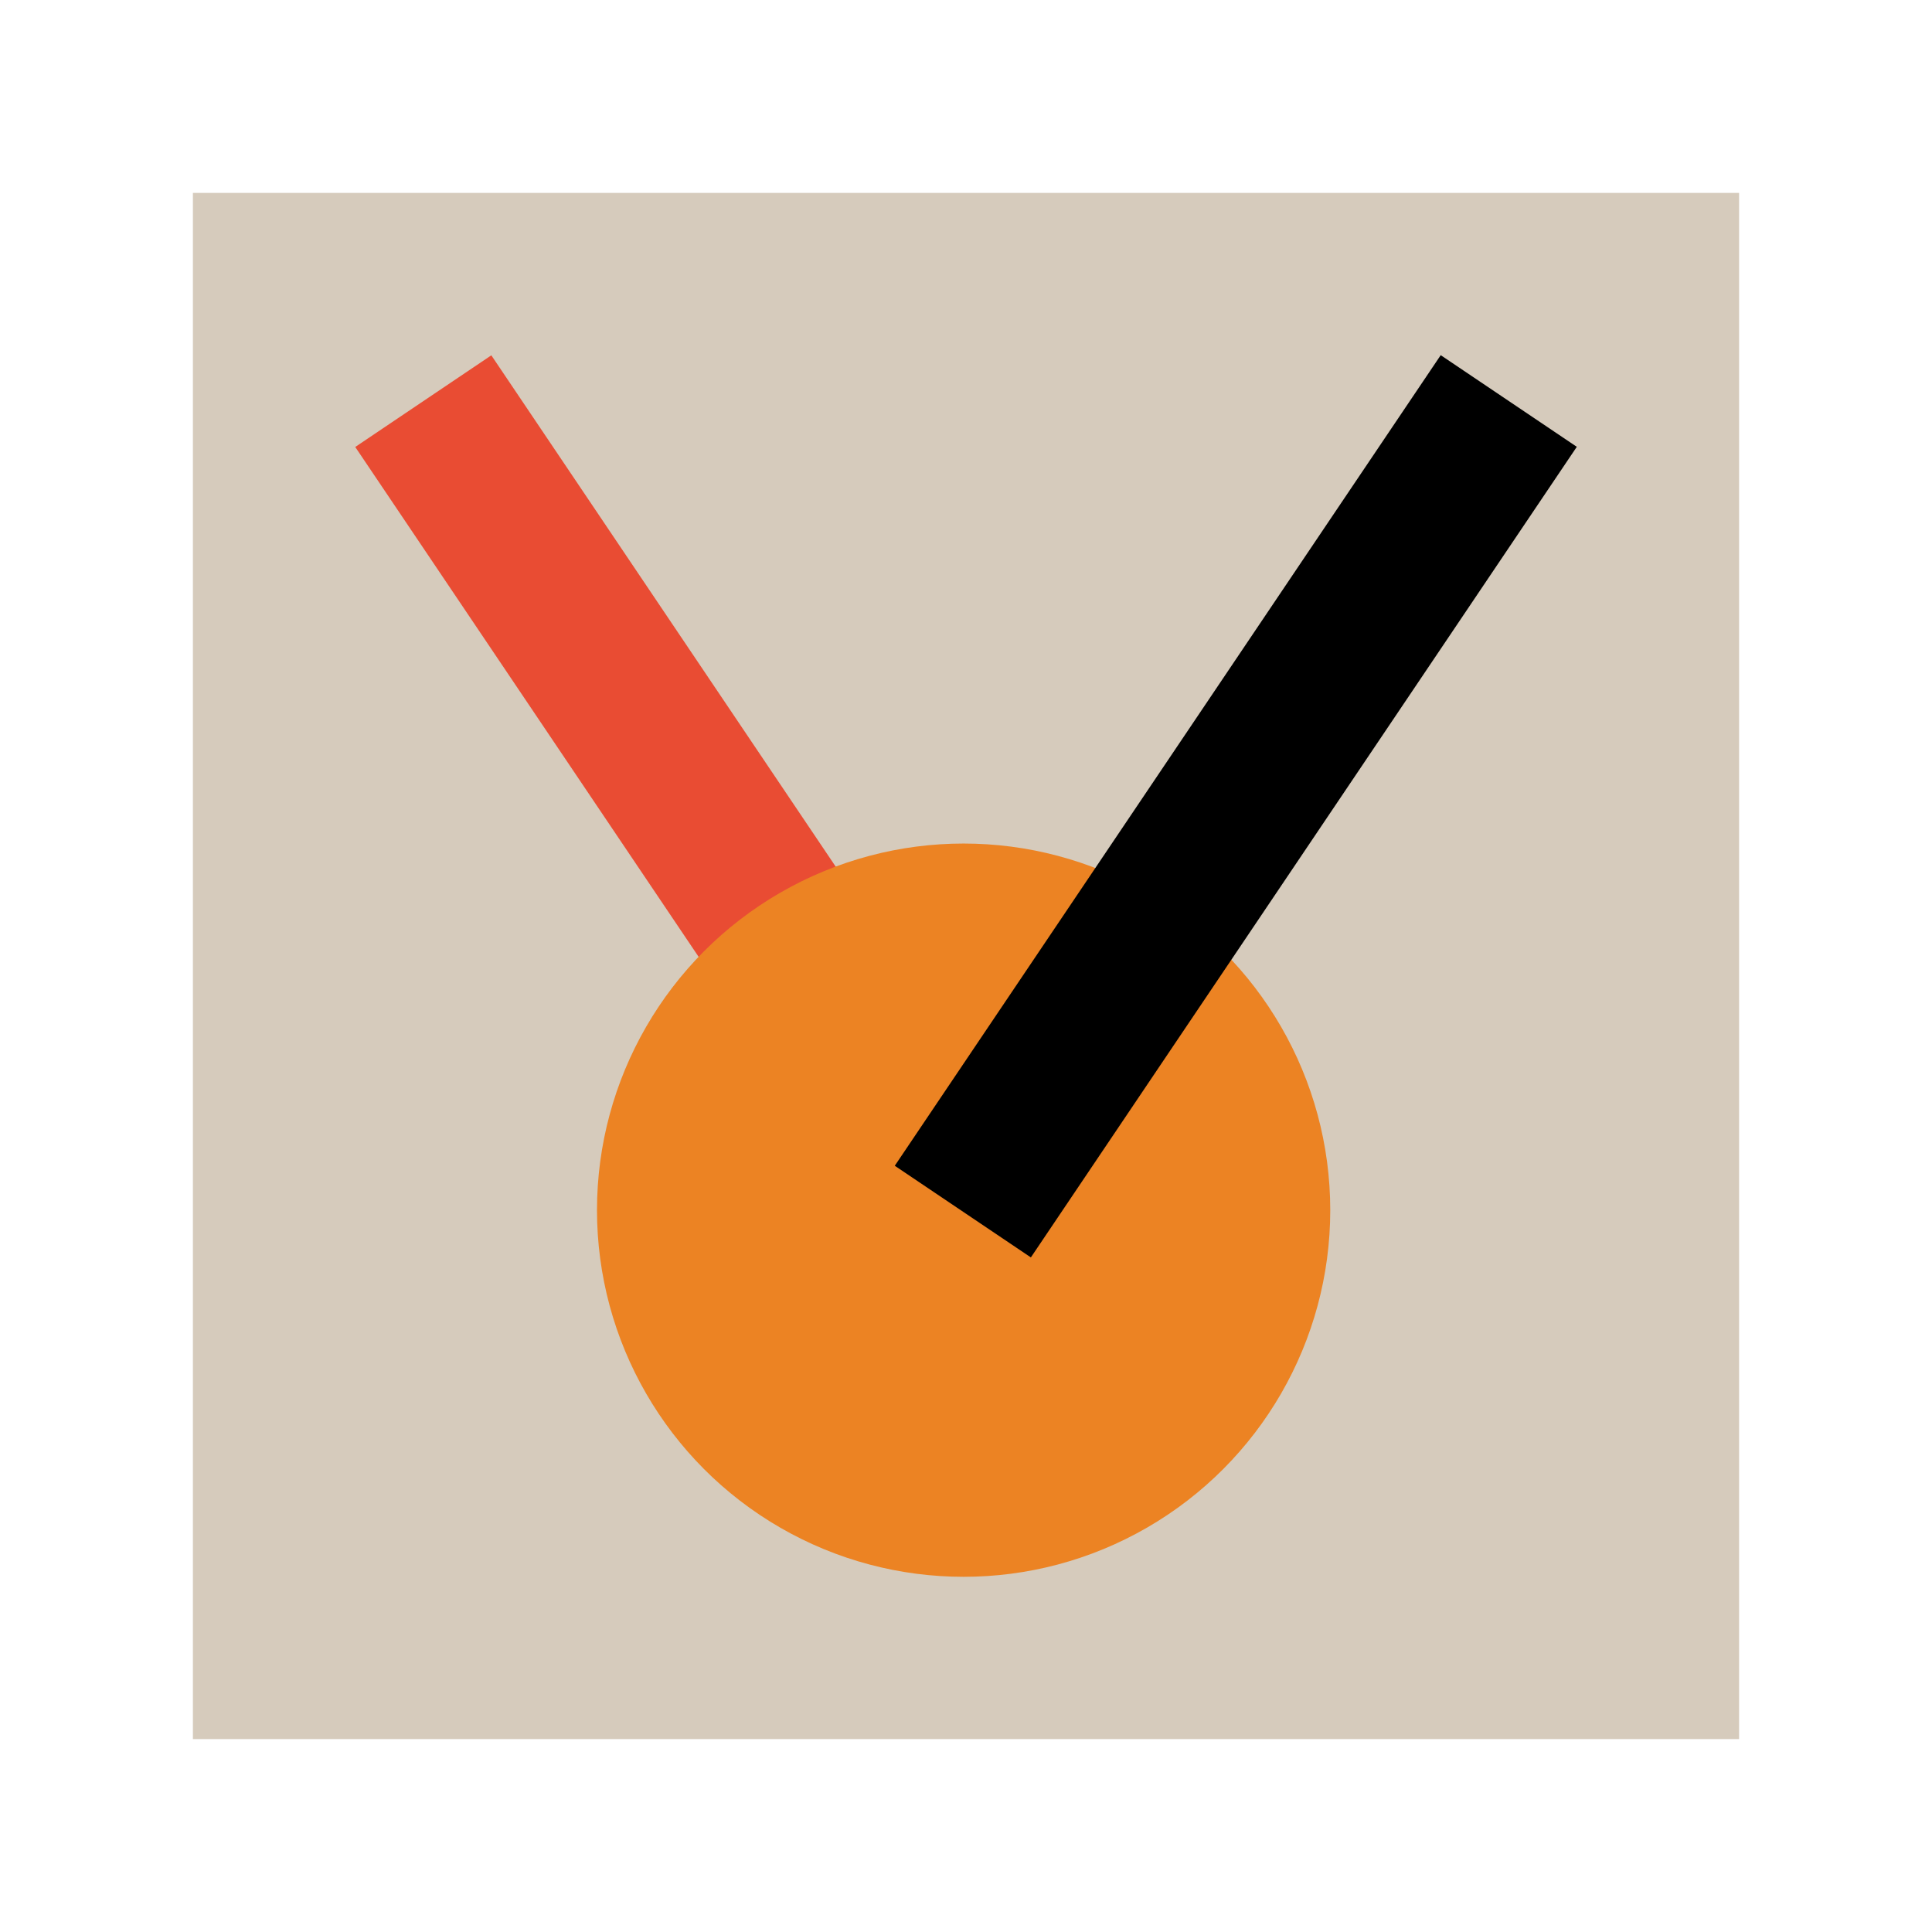 <?xml version="1.0" encoding="UTF-8"?><svg id="Icons" xmlns="http://www.w3.org/2000/svg" viewBox="0 0 130 130"><defs><style>.cls-1{fill:#e94c33;}.cls-2{fill:#ec8323;}.cls-3{fill:#d6cbbc;}</style></defs><rect class="cls-3" x="12.98" y="12.98" width="104.04" height="104.04"/><rect class="cls-1" x="41.33" y="21.38" width="11.04" height="65.76" transform="translate(-22.32 35.43) rotate(-33.96)"/><circle class="cls-2" cx="64.84" cy="81.43" r="24.67"/><rect x="50.27" y="48.74" width="65.76" height="11.04" transform="translate(-8.3 92.91) rotate(-56.04)"/></svg>